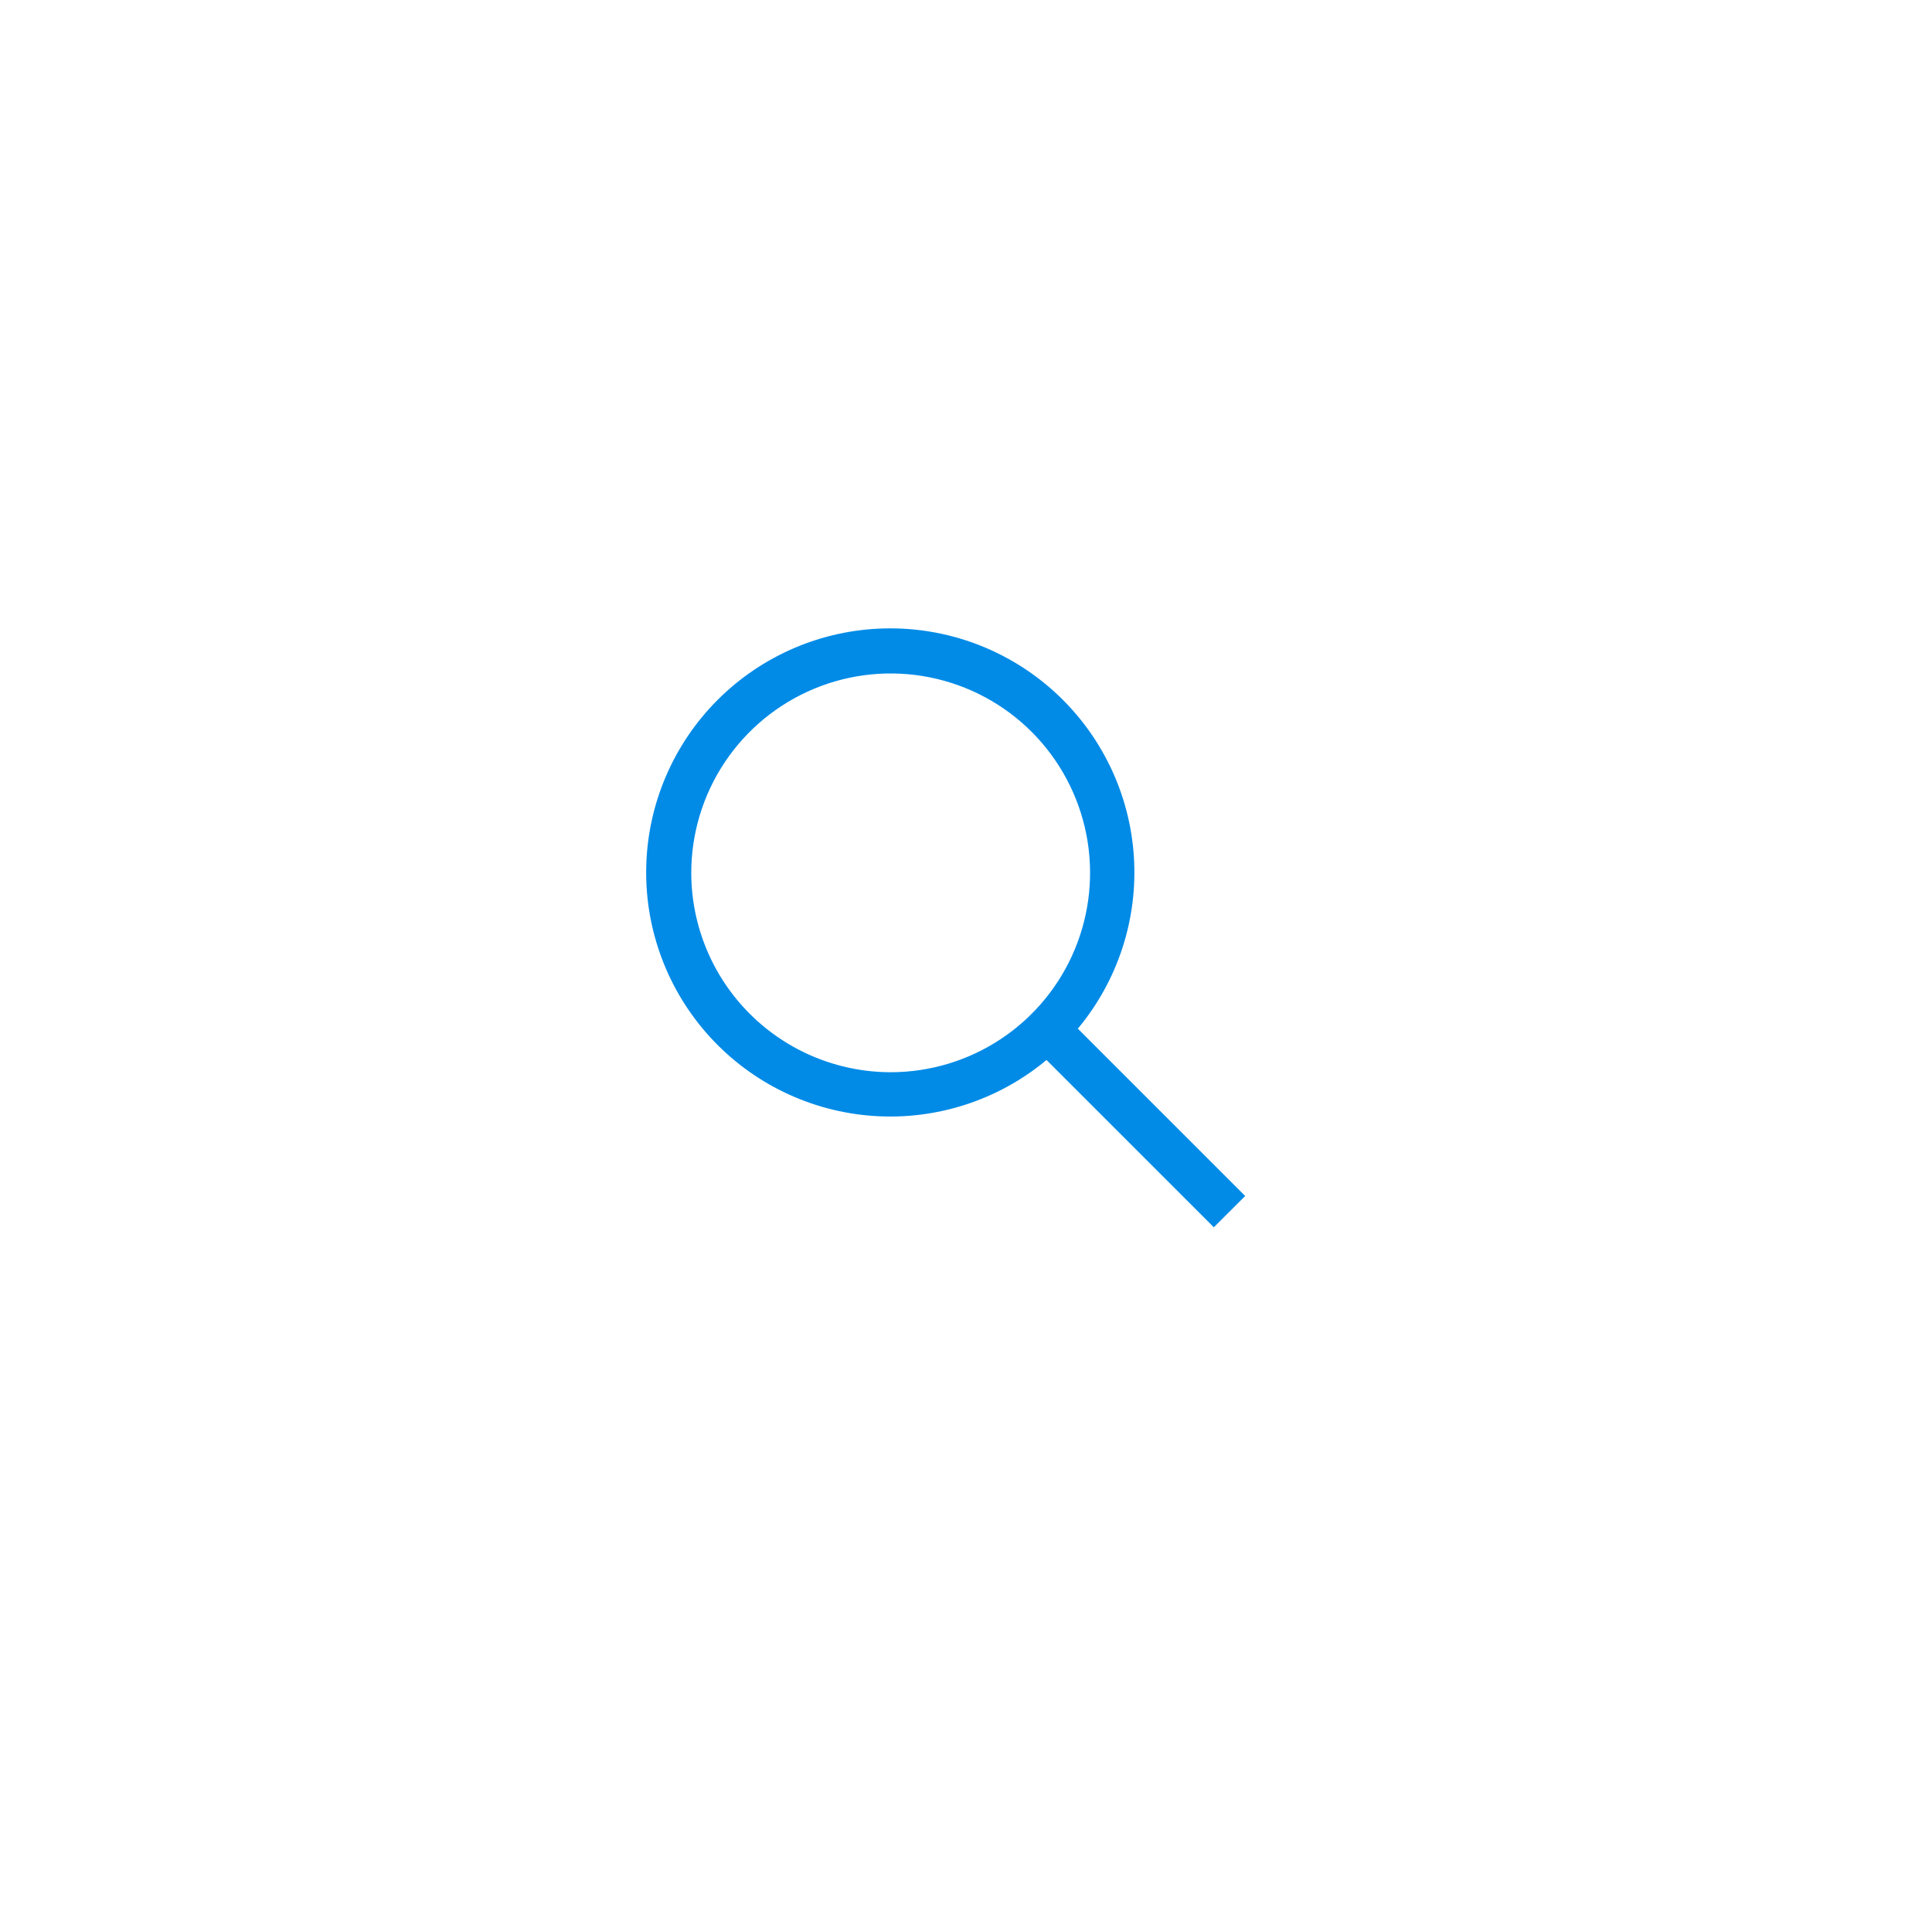 <svg width="109" height="108" viewBox="0 0 109 108" fill="none" xmlns="http://www.w3.org/2000/svg">
<g filter="url(#filter0_d_196_145)">
<ellipse cx="54.484" cy="53" rx="50.484" ry="50" fill="white"/>
</g>
<path d="M70.25 67.483L60.81 58.042C63.078 55.319 64.21 51.826 63.968 48.29C63.727 44.754 62.131 41.447 59.514 39.057C56.896 36.667 53.458 35.378 49.915 35.459C46.371 35.539 42.995 36.983 40.489 39.489C37.983 41.995 36.539 45.371 36.459 48.915C36.378 52.458 37.667 55.897 40.057 58.514C42.447 61.132 45.754 62.727 49.29 62.968C52.826 63.21 56.319 62.078 59.042 59.81L68.482 69.25L70.25 67.483ZM39 49.25C39 47.025 39.66 44.85 40.896 43C42.132 41.15 43.889 39.708 45.945 38.856C48 38.005 50.262 37.782 52.444 38.216C54.627 38.65 56.631 39.722 58.205 41.295C59.778 42.868 60.849 44.873 61.284 47.055C61.718 49.237 61.495 51.499 60.643 53.555C59.792 55.611 58.35 57.368 56.5 58.604C54.65 59.84 52.475 60.5 50.25 60.5C47.267 60.497 44.407 59.31 42.298 57.201C40.189 55.092 39.003 52.233 39 49.25Z" fill="#018BE7"/>
<defs>
<filter id="filter0_d_196_145" x="0" y="0" width="108.968" height="108" filterUnits="userSpaceOnUse" color-interpolation-filters="sRGB">
<feFlood flood-opacity="0" result="BackgroundImageFix"/>
<feColorMatrix in="SourceAlpha" type="matrix" values="0 0 0 0 0 0 0 0 0 0 0 0 0 0 0 0 0 0 127 0" result="hardAlpha"/>
<feOffset dy="1"/>
<feGaussianBlur stdDeviation="2"/>
<feComposite in2="hardAlpha" operator="out"/>
<feColorMatrix type="matrix" values="0 0 0 0 0 0 0 0 0 0 0 0 0 0 0 0 0 0 0.25 0"/>
<feBlend mode="normal" in2="BackgroundImageFix" result="effect1_dropShadow_196_145"/>
<feBlend mode="normal" in="SourceGraphic" in2="effect1_dropShadow_196_145" result="shape"/>
</filter>
</defs>
</svg>
